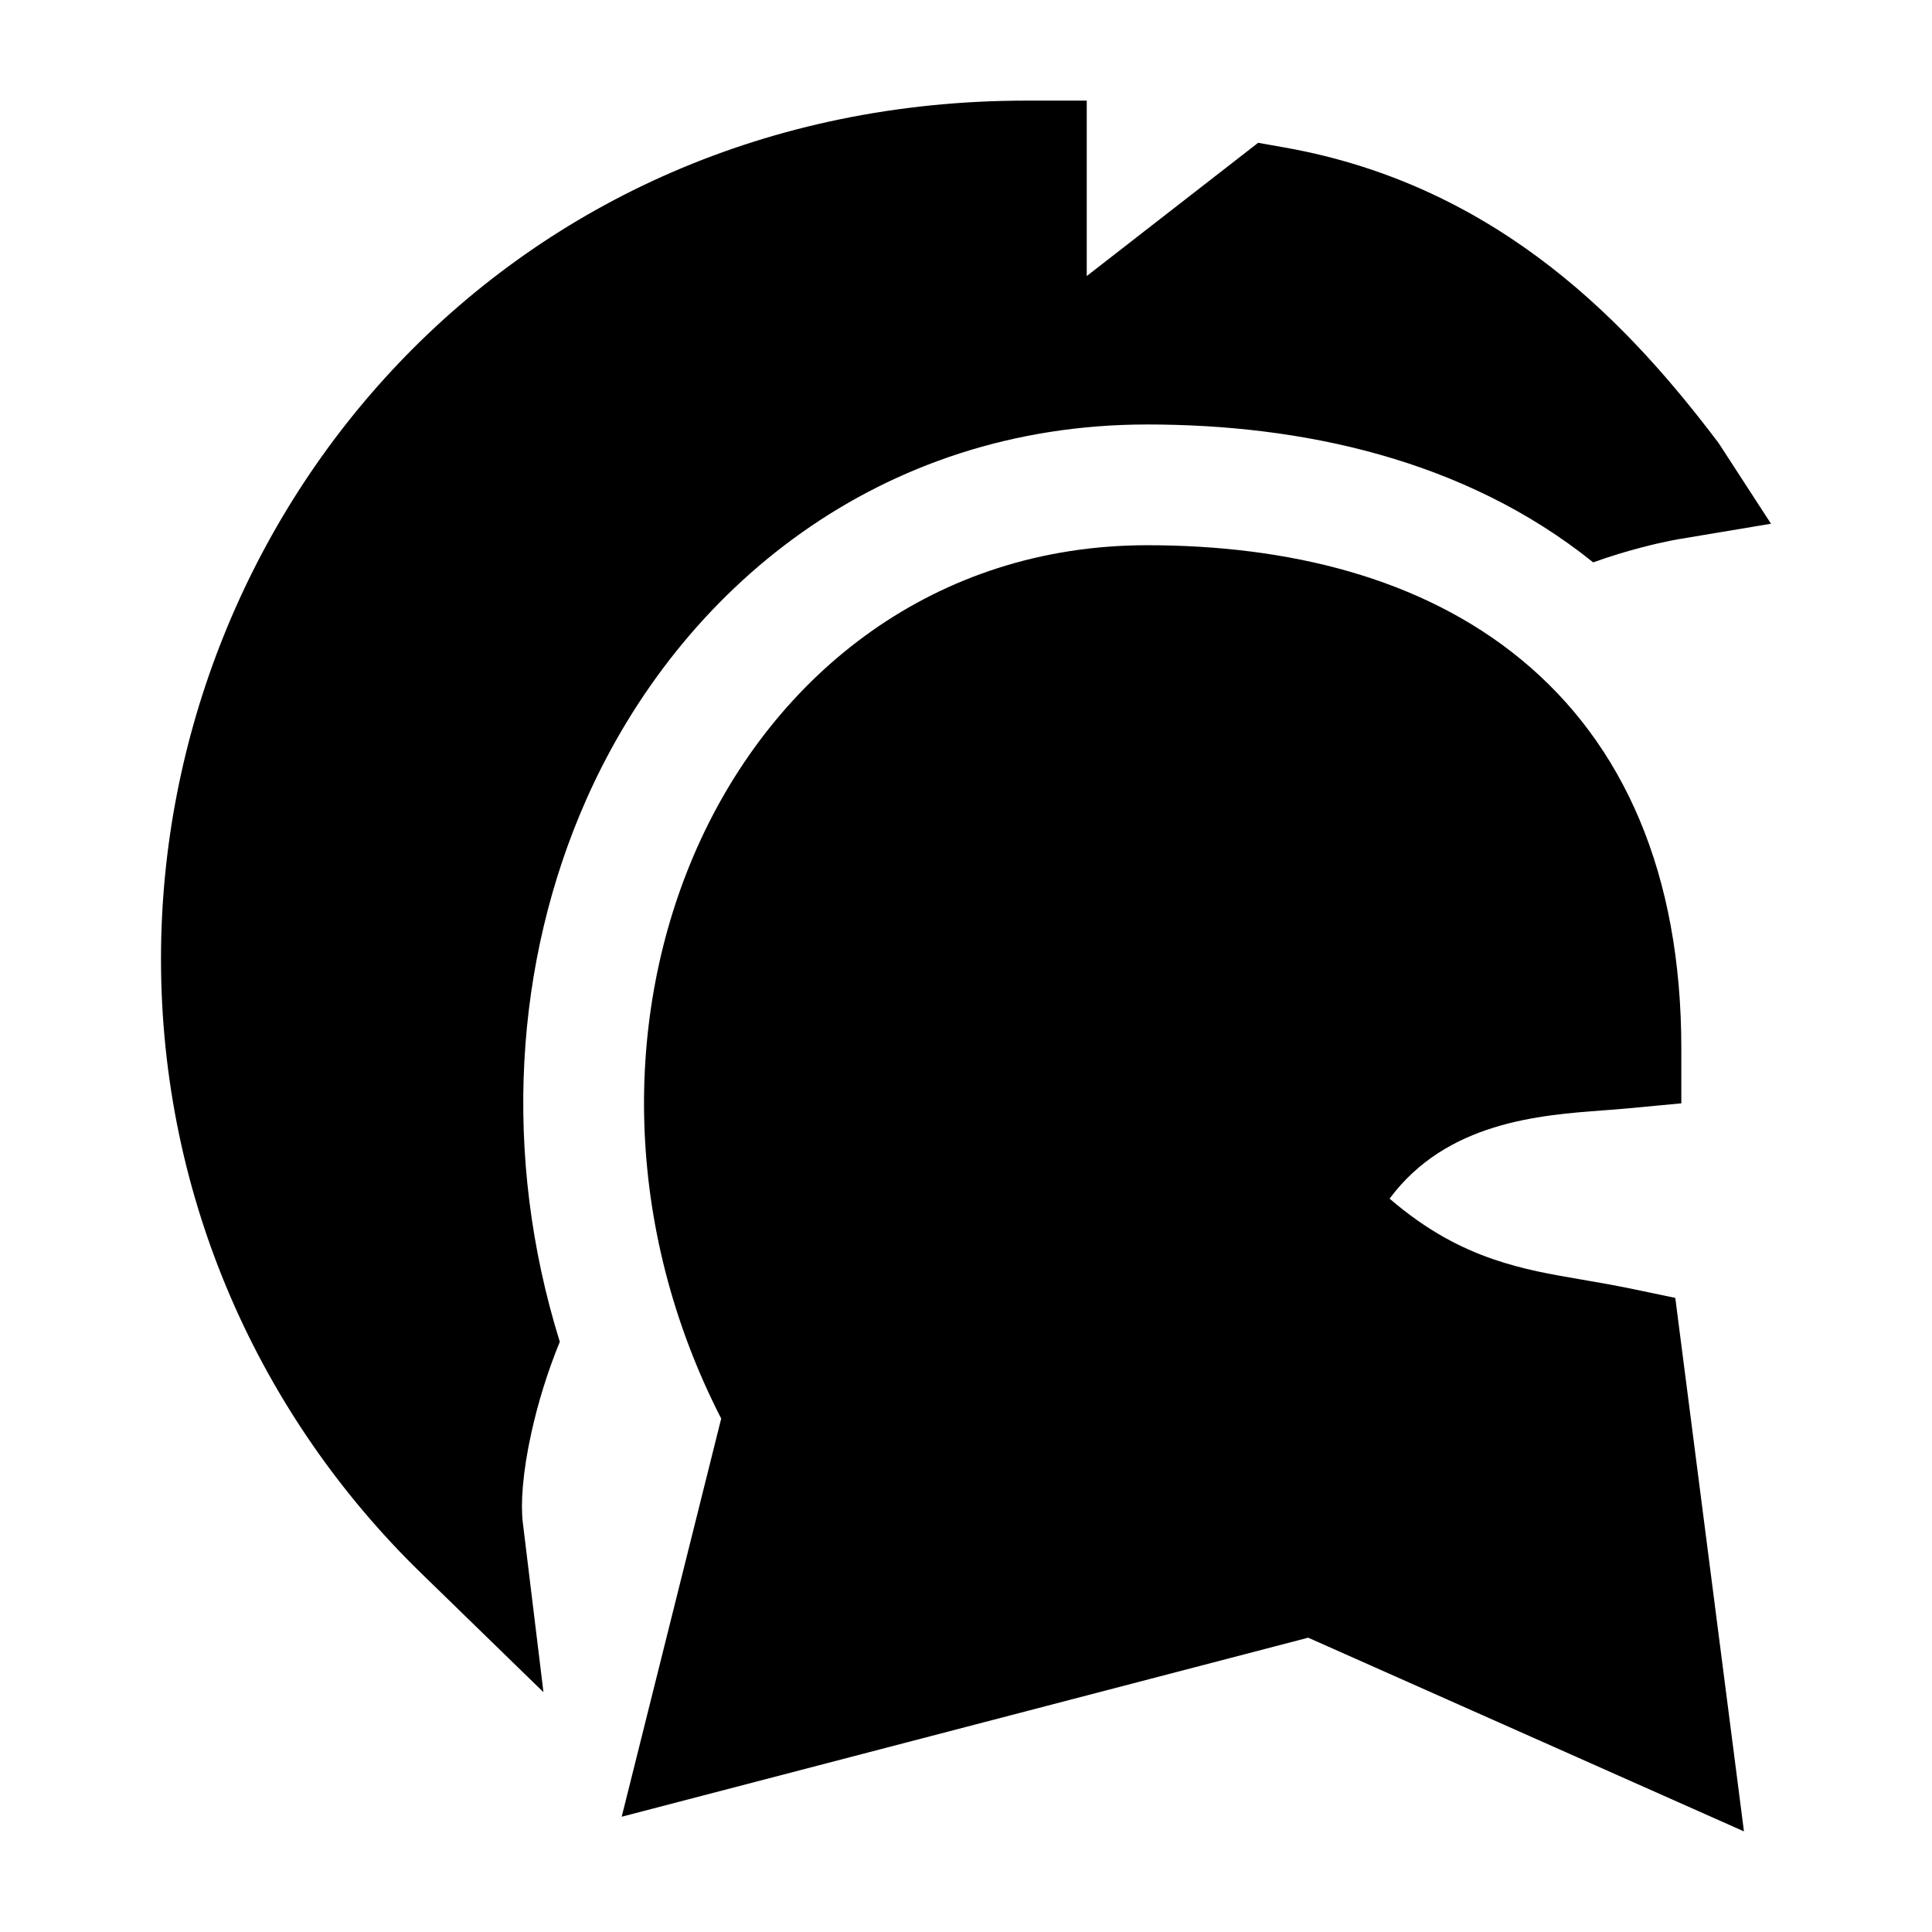 <svg width="24" height="24" viewBox="0 0 24 24" xmlns="http://www.w3.org/2000/svg">
    <path d="M8.659 10.531C9.622 8.365 11.614 6.773 14.251 6.773C15.989 6.773 17.655 7.169 18.899 8.195C20.168 9.241 20.886 10.849 20.886 13.023V13.706L20.206 13.77C20.118 13.778 20.023 13.786 19.922 13.793L19.922 13.793C19.123 13.852 17.969 13.938 17.262 14.89C17.733 15.295 18.159 15.509 18.557 15.645C18.934 15.773 19.26 15.829 19.64 15.894L19.64 15.894C19.837 15.928 20.048 15.964 20.289 16.014L20.811 16.123L21.664 22.75L16.251 20.344L7.723 22.568L8.959 17.622C7.737 15.238 7.735 12.61 8.659 10.531Z"/>
    <path d="M20.861 6.696L20.863 6.696L20.864 6.696L22 6.506L21.348 5.502C20.291 4.105 18.669 2.312 15.957 1.832L15.629 1.774L13.5 3.429V1.25H12.75C6.303 1.25 2 6.382 2 11.911C2 14.899 3.237 17.601 5.227 19.538L6.751 21.021L6.494 18.909C6.467 18.685 6.491 18.294 6.6 17.802C6.68 17.437 6.799 17.047 6.954 16.668C6.233 14.351 6.39 11.94 7.288 9.921C8.455 7.299 10.933 5.273 14.251 5.273C16.163 5.273 18.192 5.7 19.791 6.986C20.01 6.907 20.214 6.847 20.386 6.802C20.538 6.762 20.662 6.735 20.746 6.718C20.788 6.709 20.82 6.703 20.84 6.7L20.861 6.696Z"/>
</svg>
